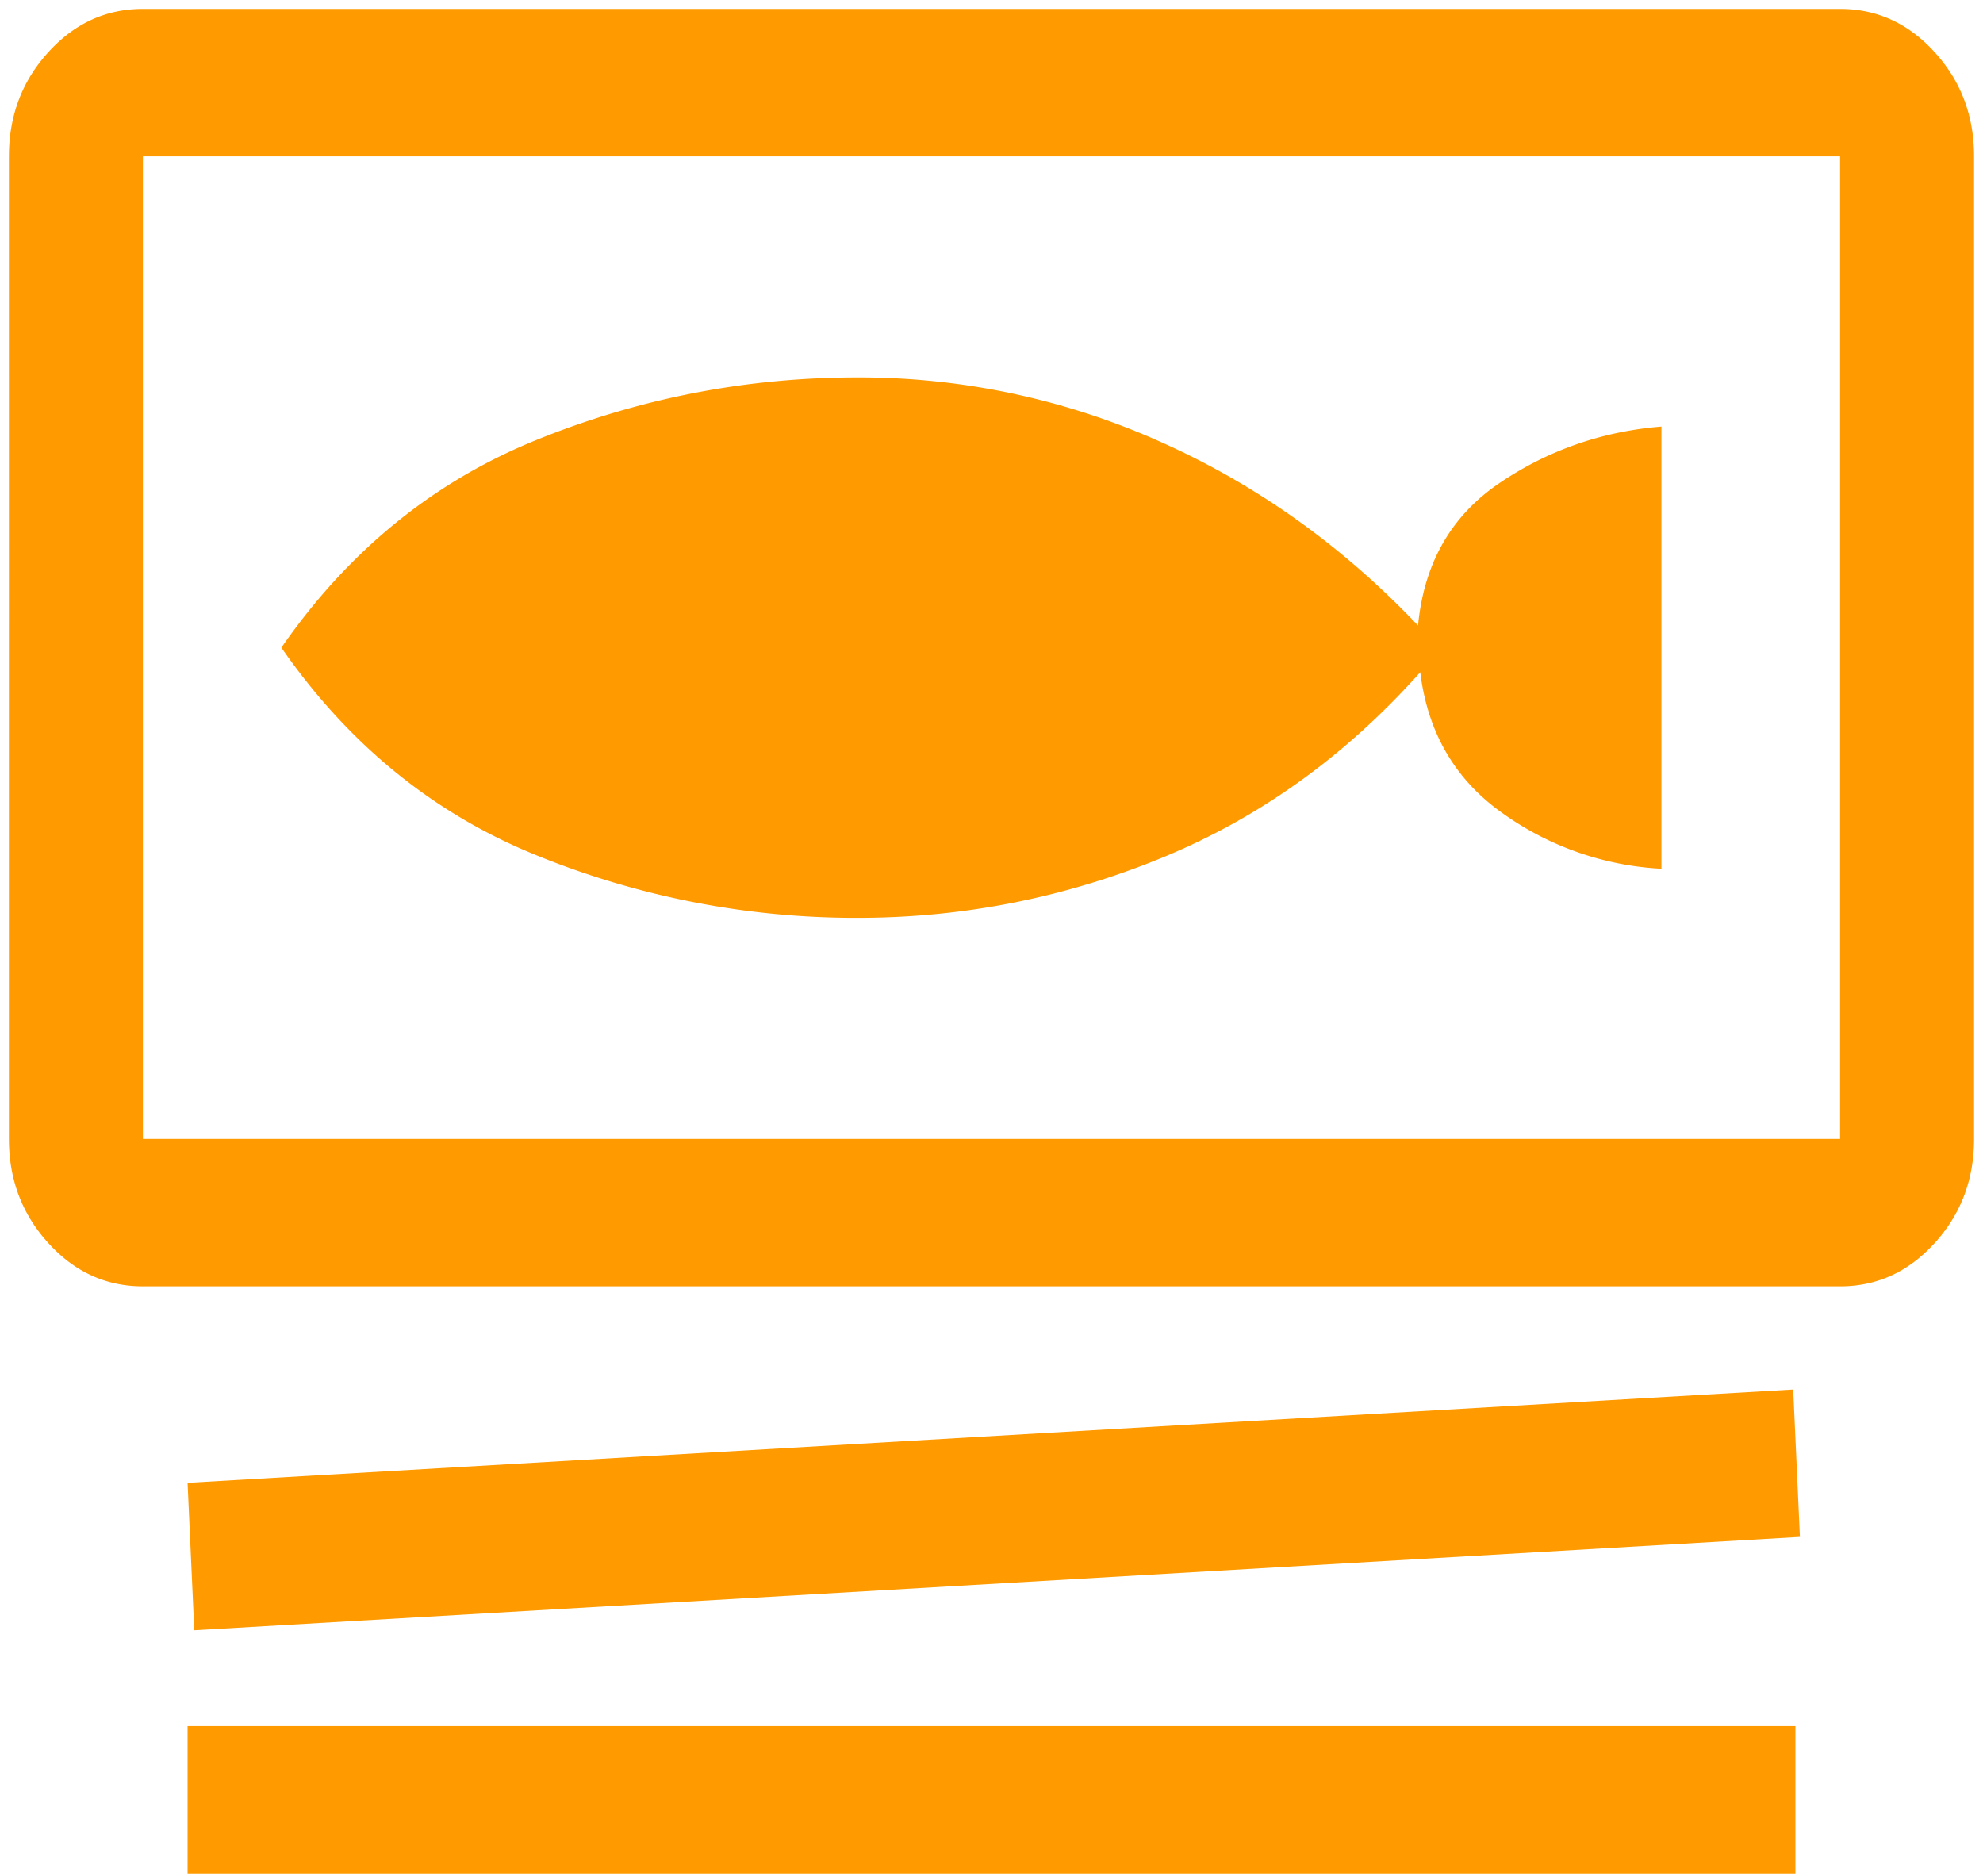 <svg xmlns="http://www.w3.org/2000/svg" width="74" height="70" fill="none" viewBox="0 0 74 70">
  <path fill="#FF9A00" d="M5.333 48c-1.375 0-2.552-.538-3.53-1.616-.98-1.077-1.47-2.371-1.47-3.884V5.833c0-1.512.49-2.807 1.47-3.884C2.78.872 3.957.333 5.332.333h63.334c1.375 0 2.552.539 3.531 1.616.98 1.077 1.469 2.372 1.469 3.884V42.5c0 1.513-.49 2.807-1.469 3.884-.98 1.078-2.156 1.616-3.531 1.616H5.333Zm0-42.167V42.5h63.334V5.833H5.333Zm1.917 55-.25-5.5 59.917-3.483.25 5.5L7.25 60.833ZM7 69.908v-5.5h60v5.5H7ZM32 34.25c3.936 0 7.725-.749 11.369-2.246 3.643-1.497 6.853-3.804 9.631-6.92.278 2.26 1.306 4.017 3.084 5.27A11.17 11.17 0 0 0 62 32.417v-16.5c-2.222.183-4.236.886-6.041 2.108-1.806 1.222-2.82 2.995-3.042 5.317-2.821-2.972-6.028-5.258-9.62-6.858A27.462 27.462 0 0 0 32 14.084c-4.155 0-8.152.779-11.99 2.337-3.84 1.558-7.01 4.14-9.51 7.746 2.5 3.605 5.67 6.187 9.51 7.745A31.587 31.587 0 0 0 32 34.25Z"/>
</svg>
